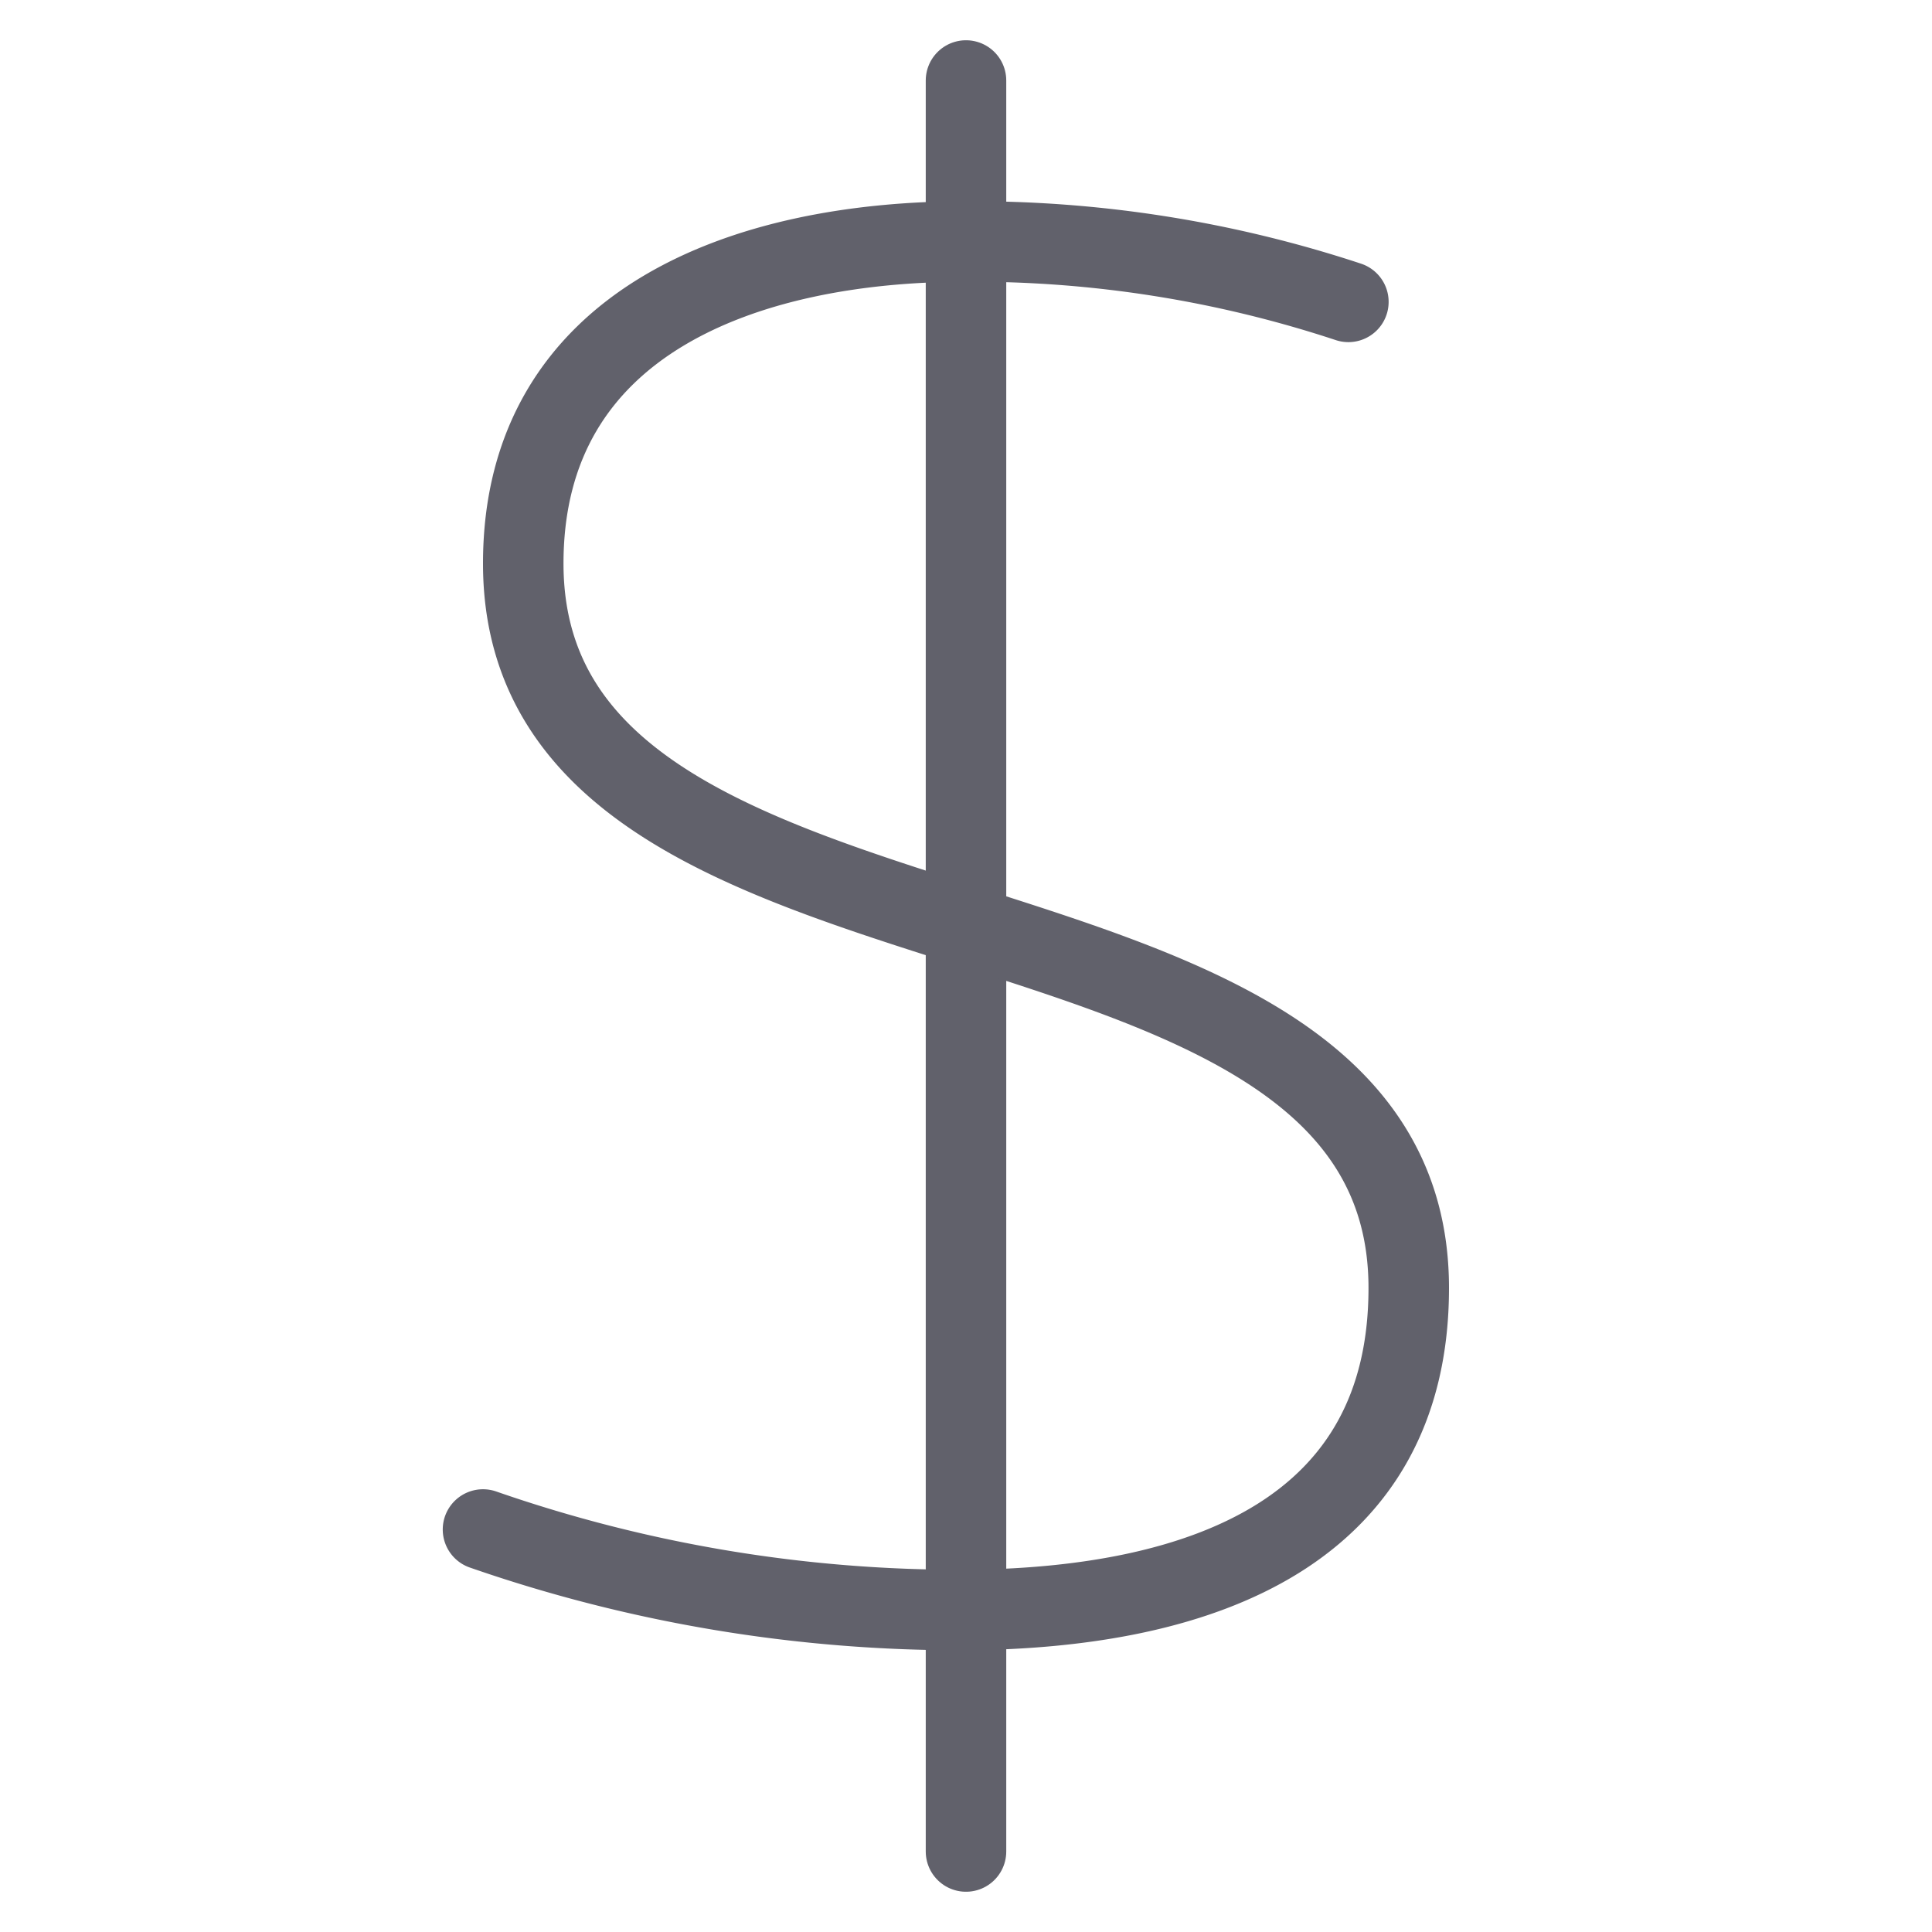 <svg xmlns="http://www.w3.org/2000/svg" height="48" width="48" viewBox="0 0 48 48"><title>currency dollar 4</title><g stroke-linecap="round" fill="#61616b" stroke-linejoin="round" class="nc-icon-wrapper"><line data-color="color-2" x1="24" y1="2" x2="24" y2="46" fill="none" stroke="#61616b" stroke-width="2"></line><path d="M33.5,7.5A29.724,29.724,0,0,0,24,6c-5.5,0-11,2-11,8,0,11,22,7,22,18,0,6-5.031,7.954-11,8a36.06,36.06,0,0,1-12-2" fill="none" stroke="#61616b" stroke-width="2"></path></g></svg>